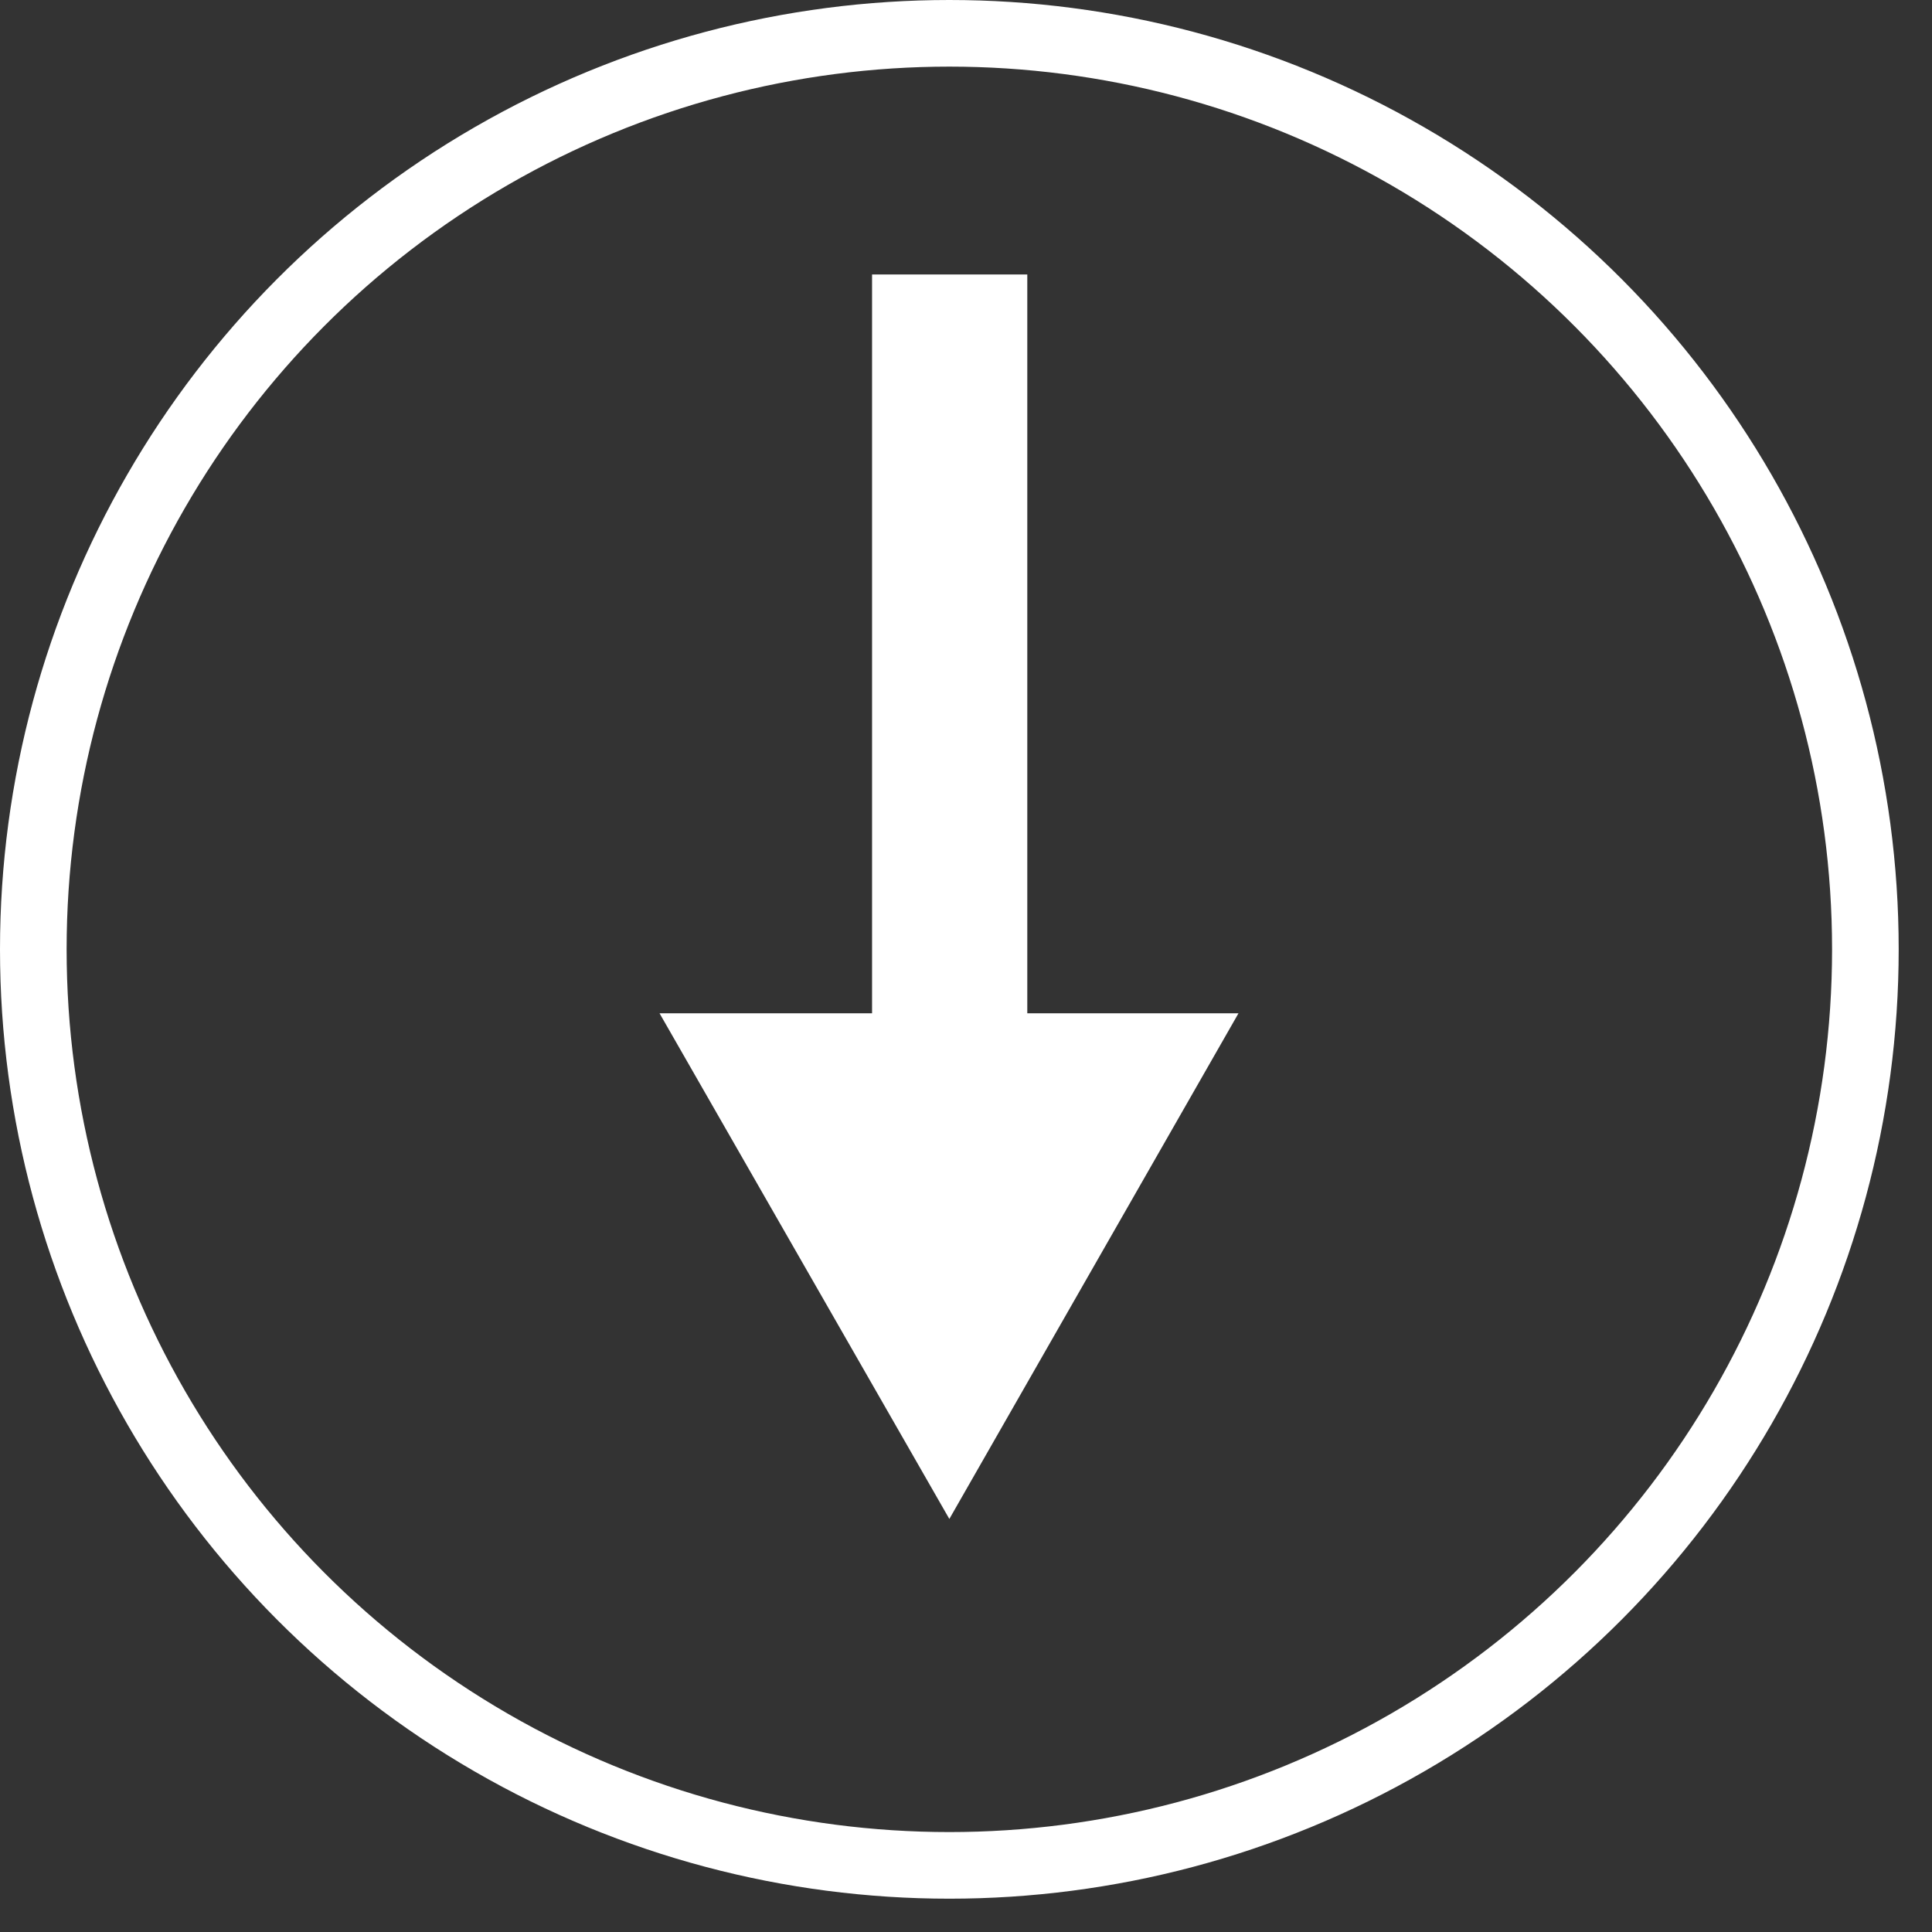 <?xml version="1.0" encoding="UTF-8"?>
<svg width="29px" height="29px" viewBox="0 0 29 29" version="1.1" xmlns="http://www.w3.org/2000/svg" xmlns:xlink="http://www.w3.org/1999/xlink">
    <rect x="0" y="0" width="29" height="29" fill="#333333" stroke="none"/>
    <!-- Generator: Sketch 53.1 (72631) - https://sketchapp.com -->
    <title>Asset 2</title>
    <desc>Created with Sketch.</desc>
    <g id="Page-1" stroke="none" stroke-width="1" fill="none" fill-rule="evenodd">
        <g id="Tablet" transform="translate(-395, -496)">
            <g id="Asset-2" transform="translate(395, 496)">
                <polygon id="Path" fill="#FFFFFF" fill-rule="nonzero" points="18.59 15.21 14.25 22.8 9.9 15.21"></polygon>
                <rect id="Rectangle" fill="#FFFFFF" fill-rule="nonzero" x="13.09" y="4.12" width="2.33" height="12"></rect>
                <circle id="Oval" stroke="#FFFFFF" cx="14.25" cy="14.25" r="13.75"></circle>
            </g>
        </g>
    </g>
</svg>